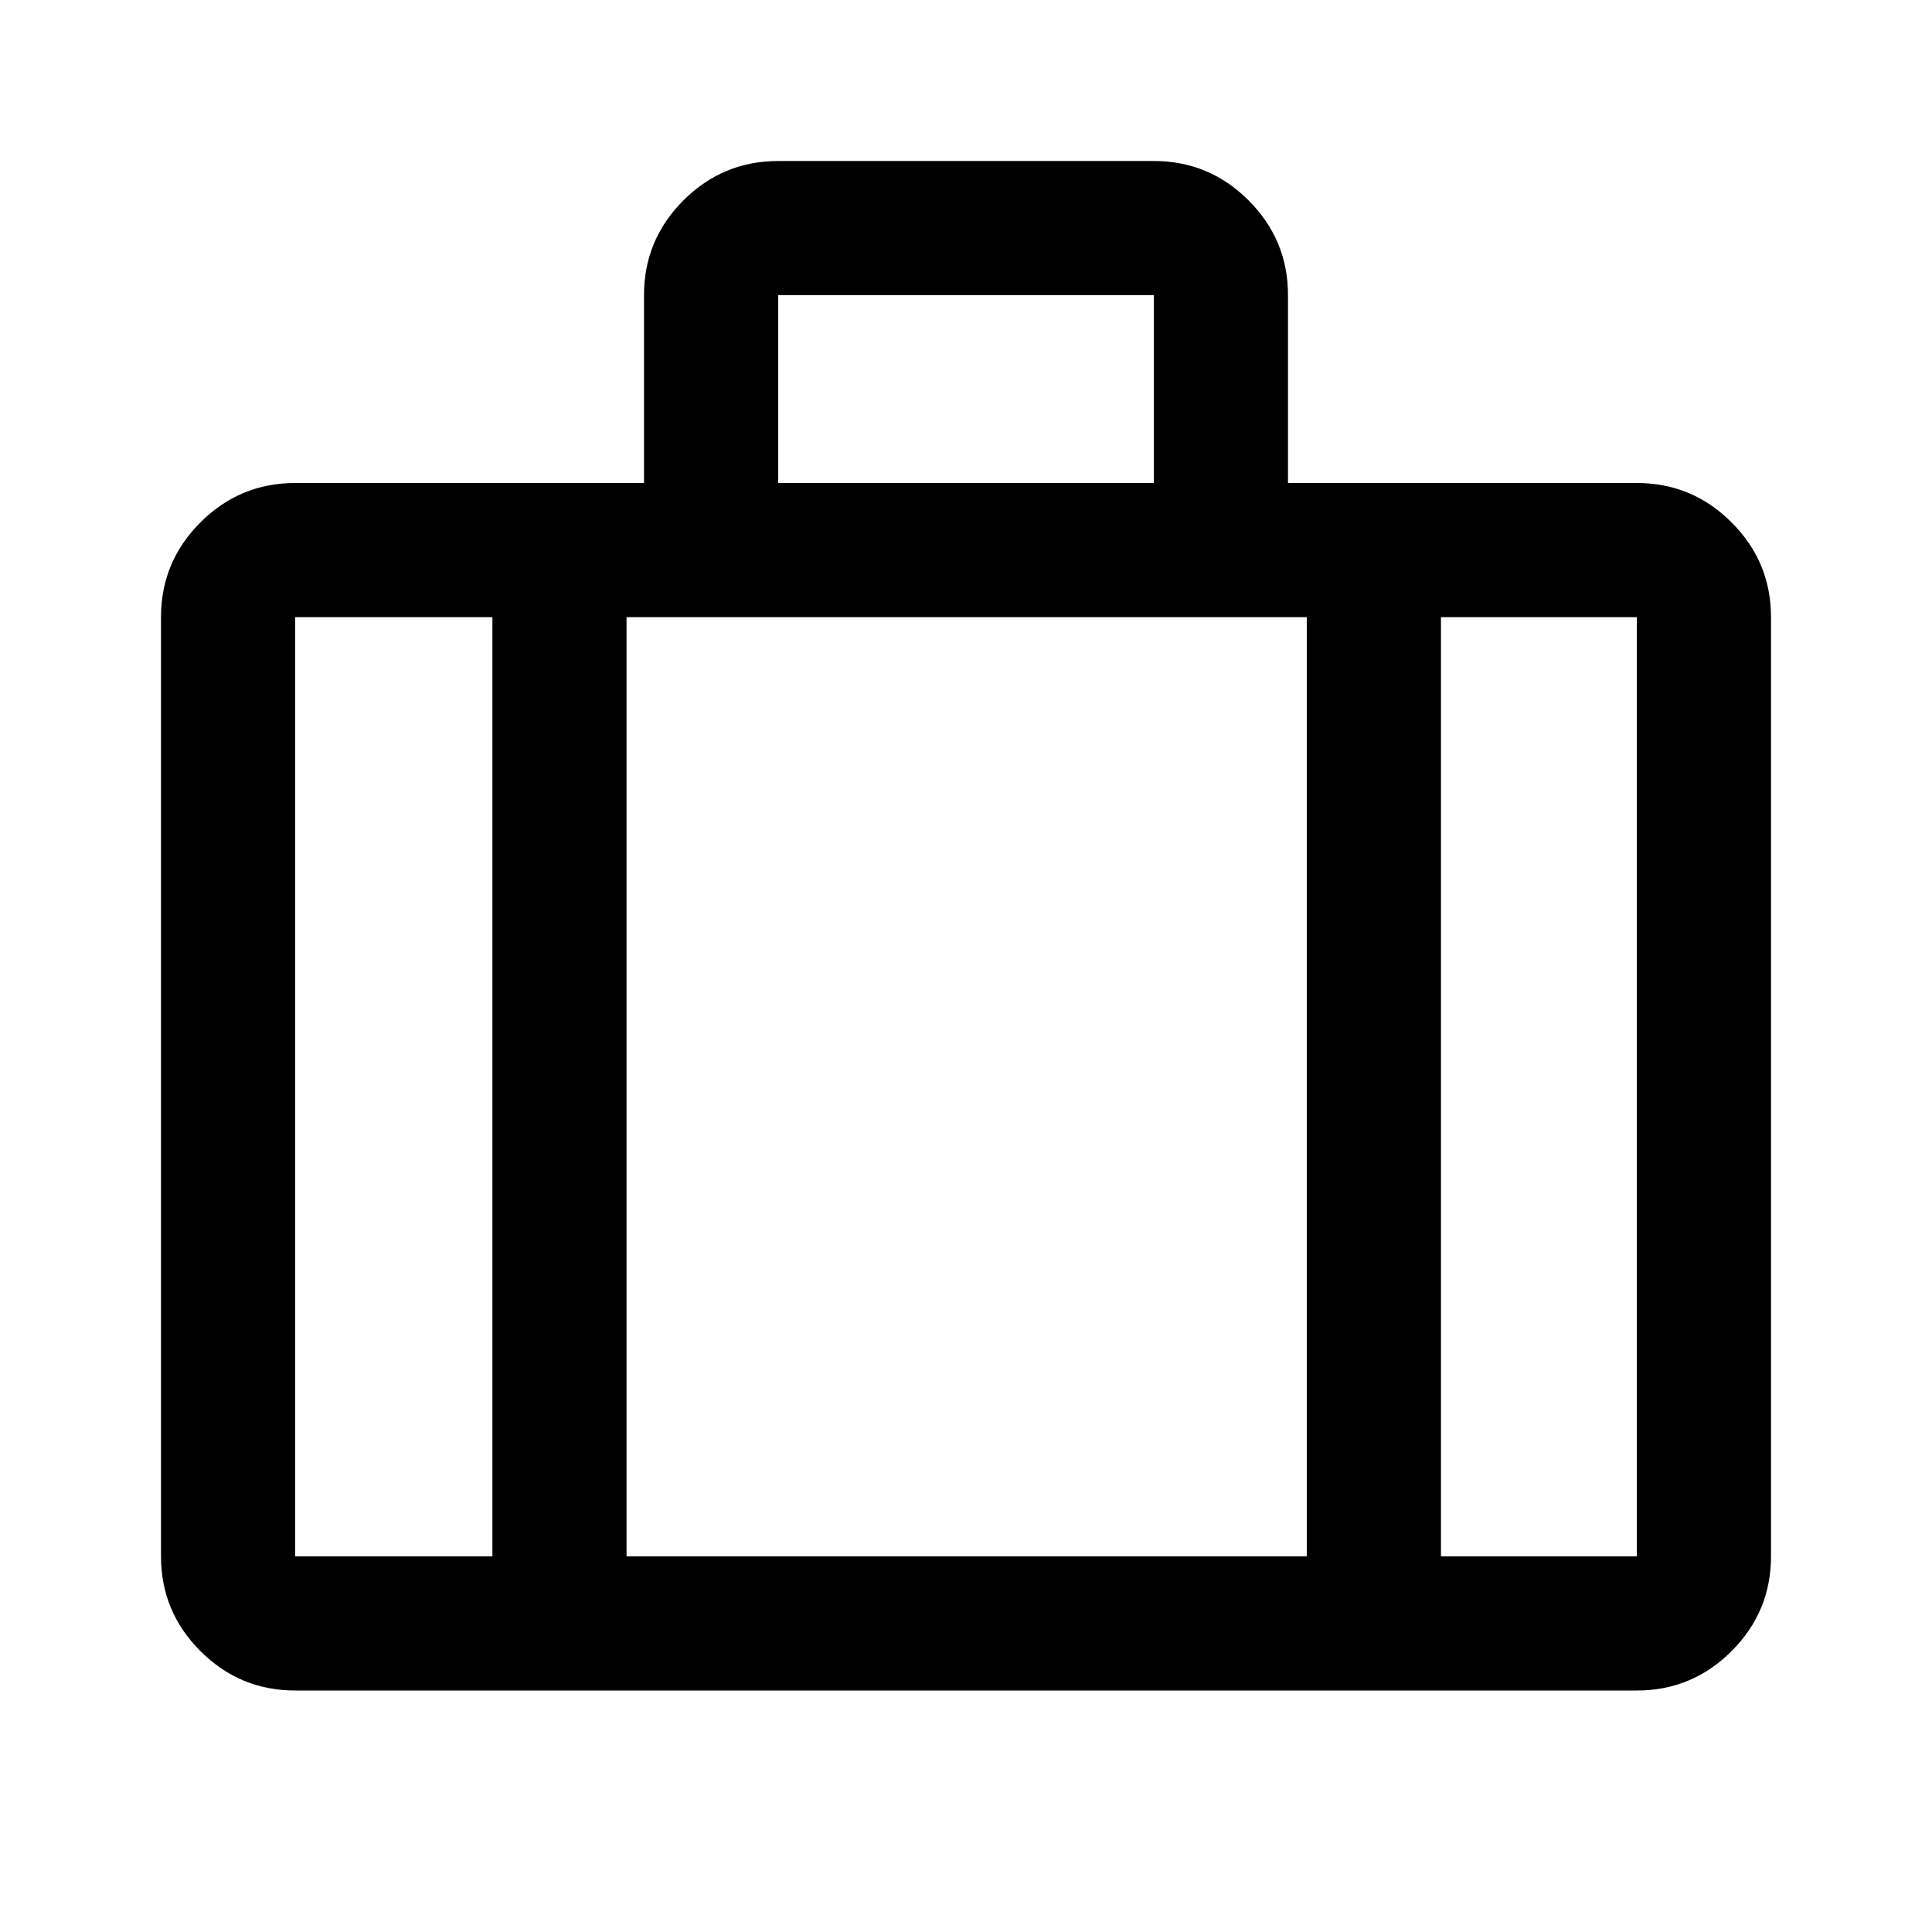<svg xmlns="http://www.w3.org/2000/svg" viewBox="0 -960 960 960" width="32" height="32"><path d="M146.67-120q-27.5 0-47.09-19.58Q80-159.17 80-186.67v-466.66q0-27.5 19.58-47.09Q119.17-720 146.67-720H320v-93.33q0-27.5 19.58-47.09Q359.17-880 386.67-880h186.66q27.5 0 47.09 19.58Q640-840.83 640-813.33V-720h173.33q27.5 0 47.09 19.58Q880-680.83 880-653.33v466.66q0 27.5-19.58 47.09Q840.83-120 813.33-120H146.67Zm240-600h186.66v-93.33H386.67V-720Zm-142 66.67h-98v466.66h98v-466.66Zm404.66 466.66v-466.66h-338v466.66h338ZM716-653.33v466.66h97.33v-466.66H716Zm-236 230Z"/></svg>